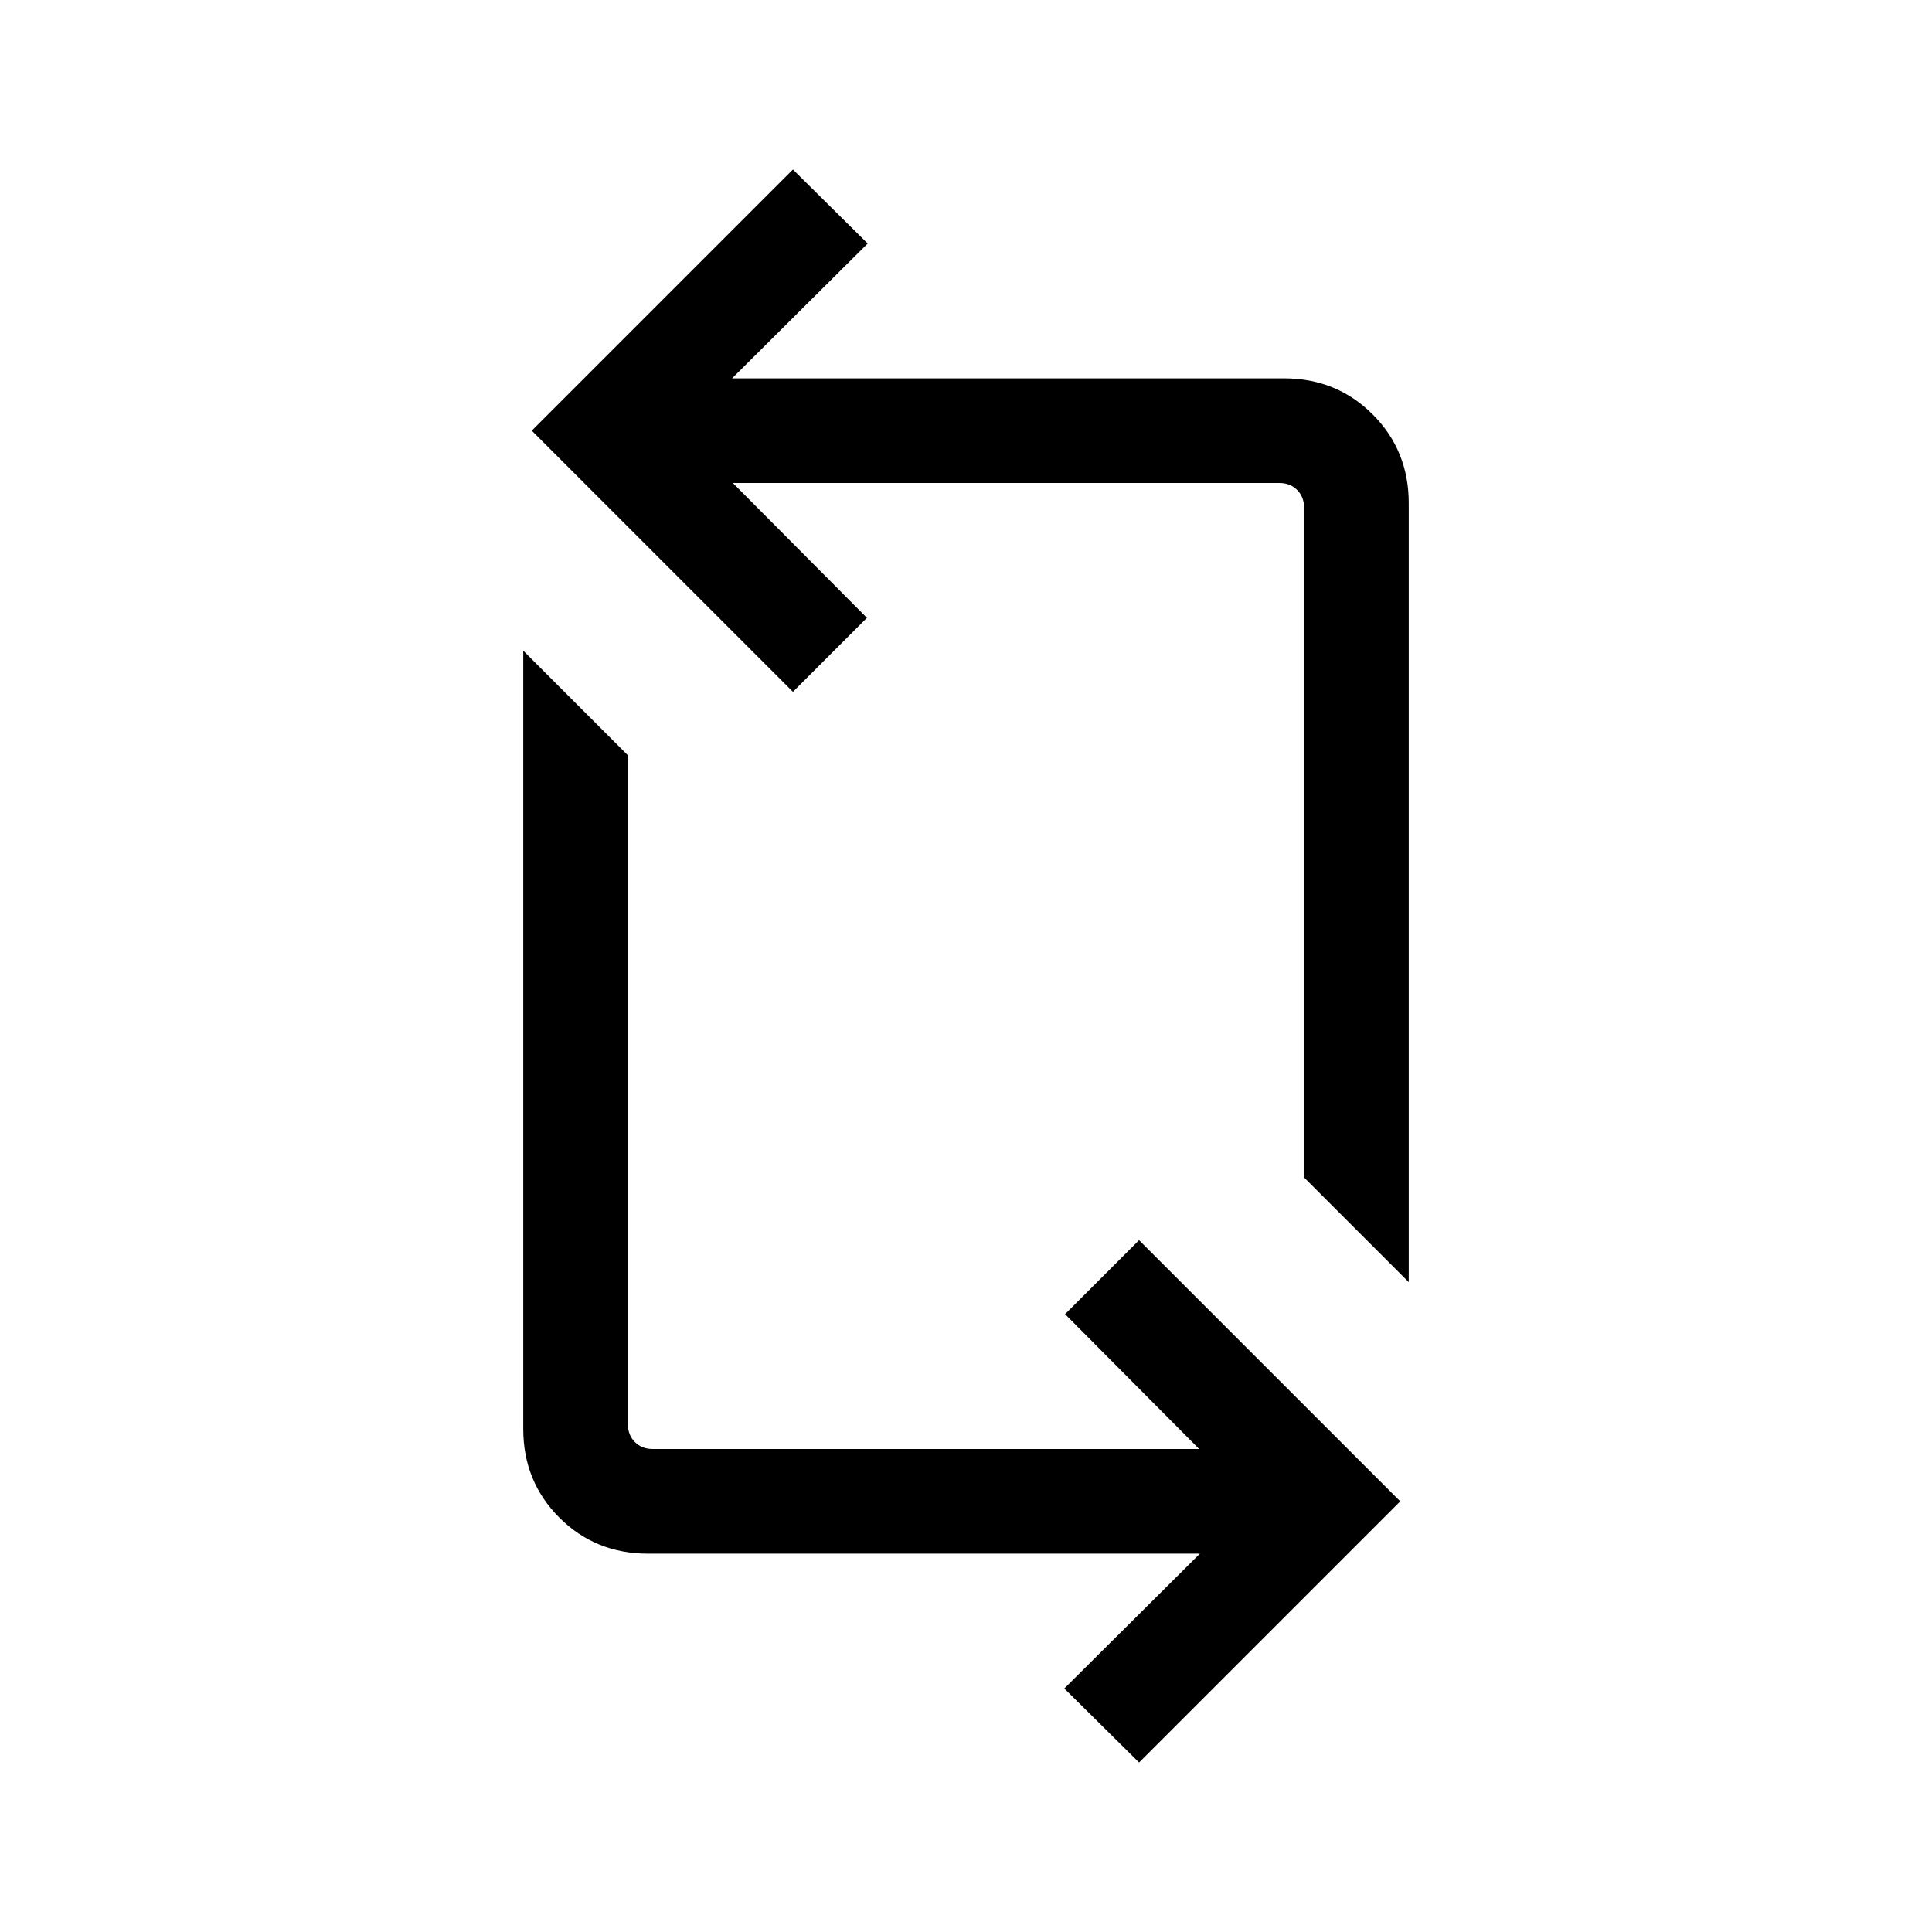 <svg xmlns="http://www.w3.org/2000/svg" height="20" viewBox="0 -960 960 960" width="20"><path d="M566-84.23 528.85-121l67.38-67H322q-26.15 0-44.08-17.92Q260-223.85 260-250v-386.69l52 52v332.38q0 5.39 3.46 8.85t8.85 3.46h271.54l-66.62-67L566-343.77 695.77-214 566-84.23Zm134-238.69-52-52v-332.77q0-5.39-3.46-8.85t-8.85-3.46H364.15l66.62 67L394-616.23 264.23-746 394-875.77 431.15-839l-67.38 67H638q26.15 0 44.08 17.92Q700-736.15 700-710v387.08Z"/></svg>